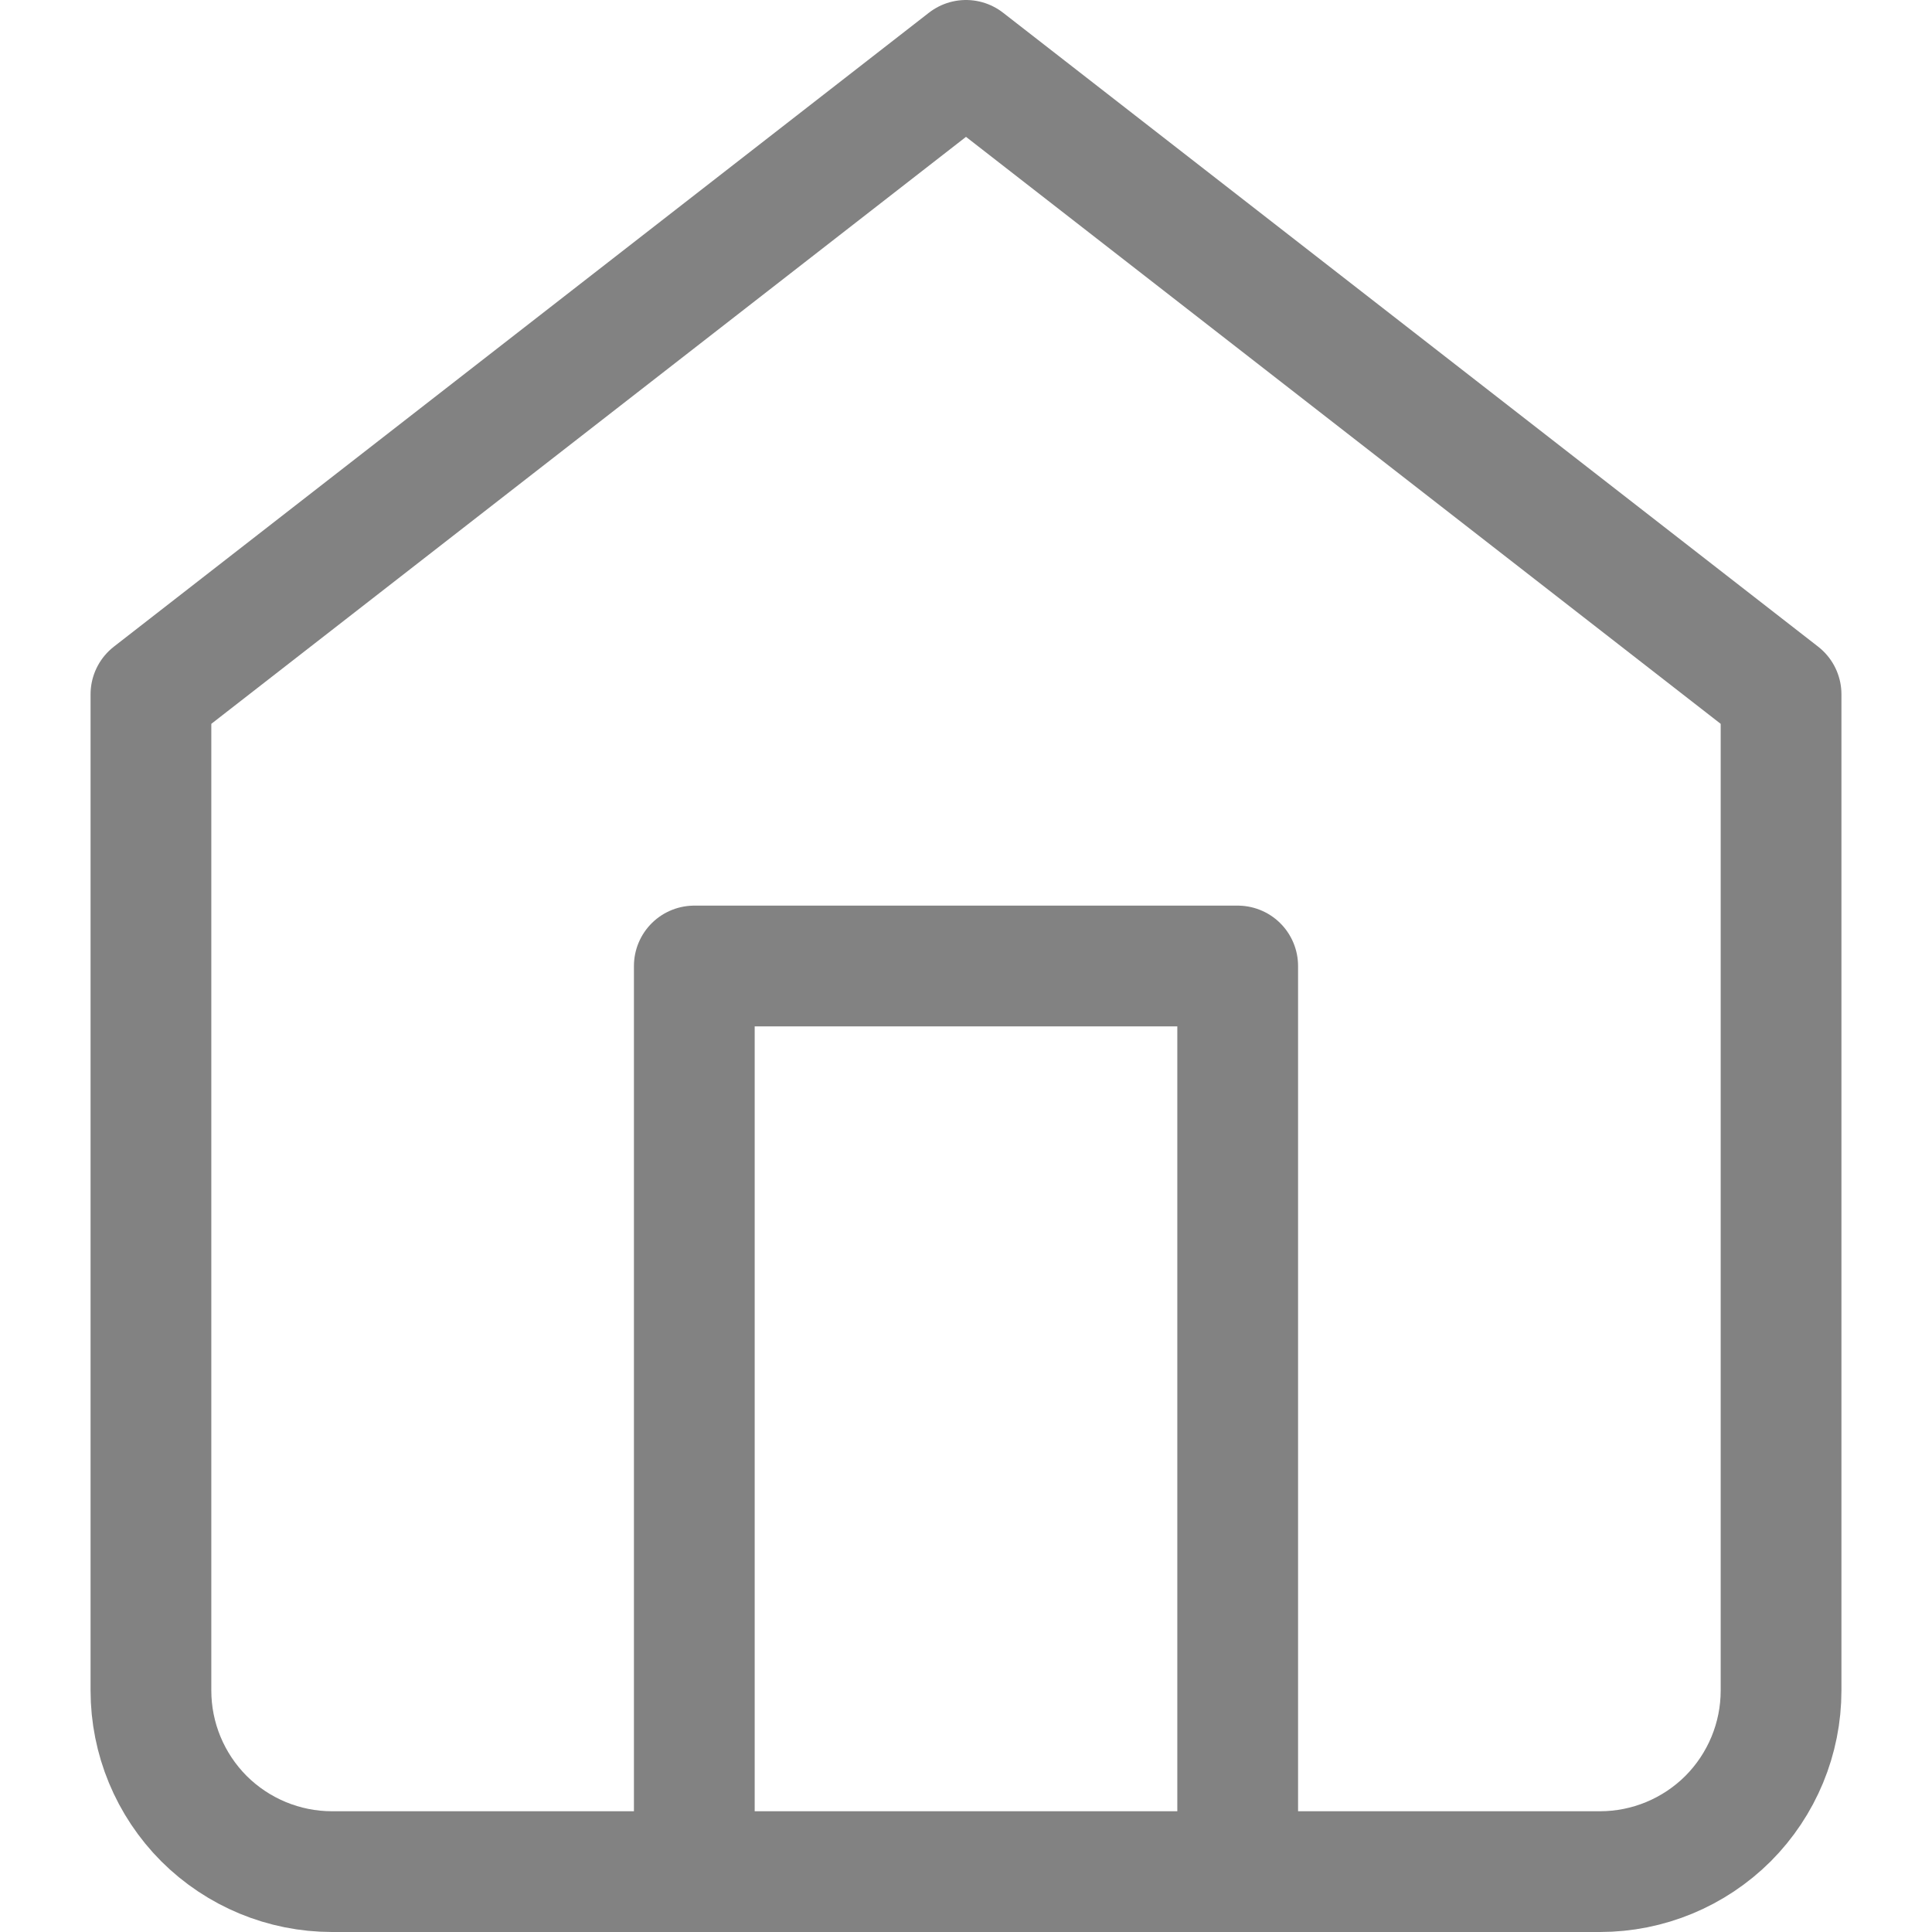 <svg width="16" height="16" viewBox="0 0 16 16" fill="none" xmlns="http://www.w3.org/2000/svg">
<path d="M1.25 5.75L8 0.5L14.75 5.75V14C14.75 14.398 14.592 14.779 14.311 15.061C14.029 15.342 13.648 15.5 13.25 15.5H2.75C2.352 15.5 1.971 15.342 1.689 15.061C1.408 14.779 1.25 14.398 1.25 14V5.75Z" stroke="#828282" stroke-linecap="round" stroke-linejoin="round"/>
<path d="M5.75 15.5V8H10.25V15.5" stroke="#828282" stroke-linecap="round" stroke-linejoin="round"/>
</svg>
